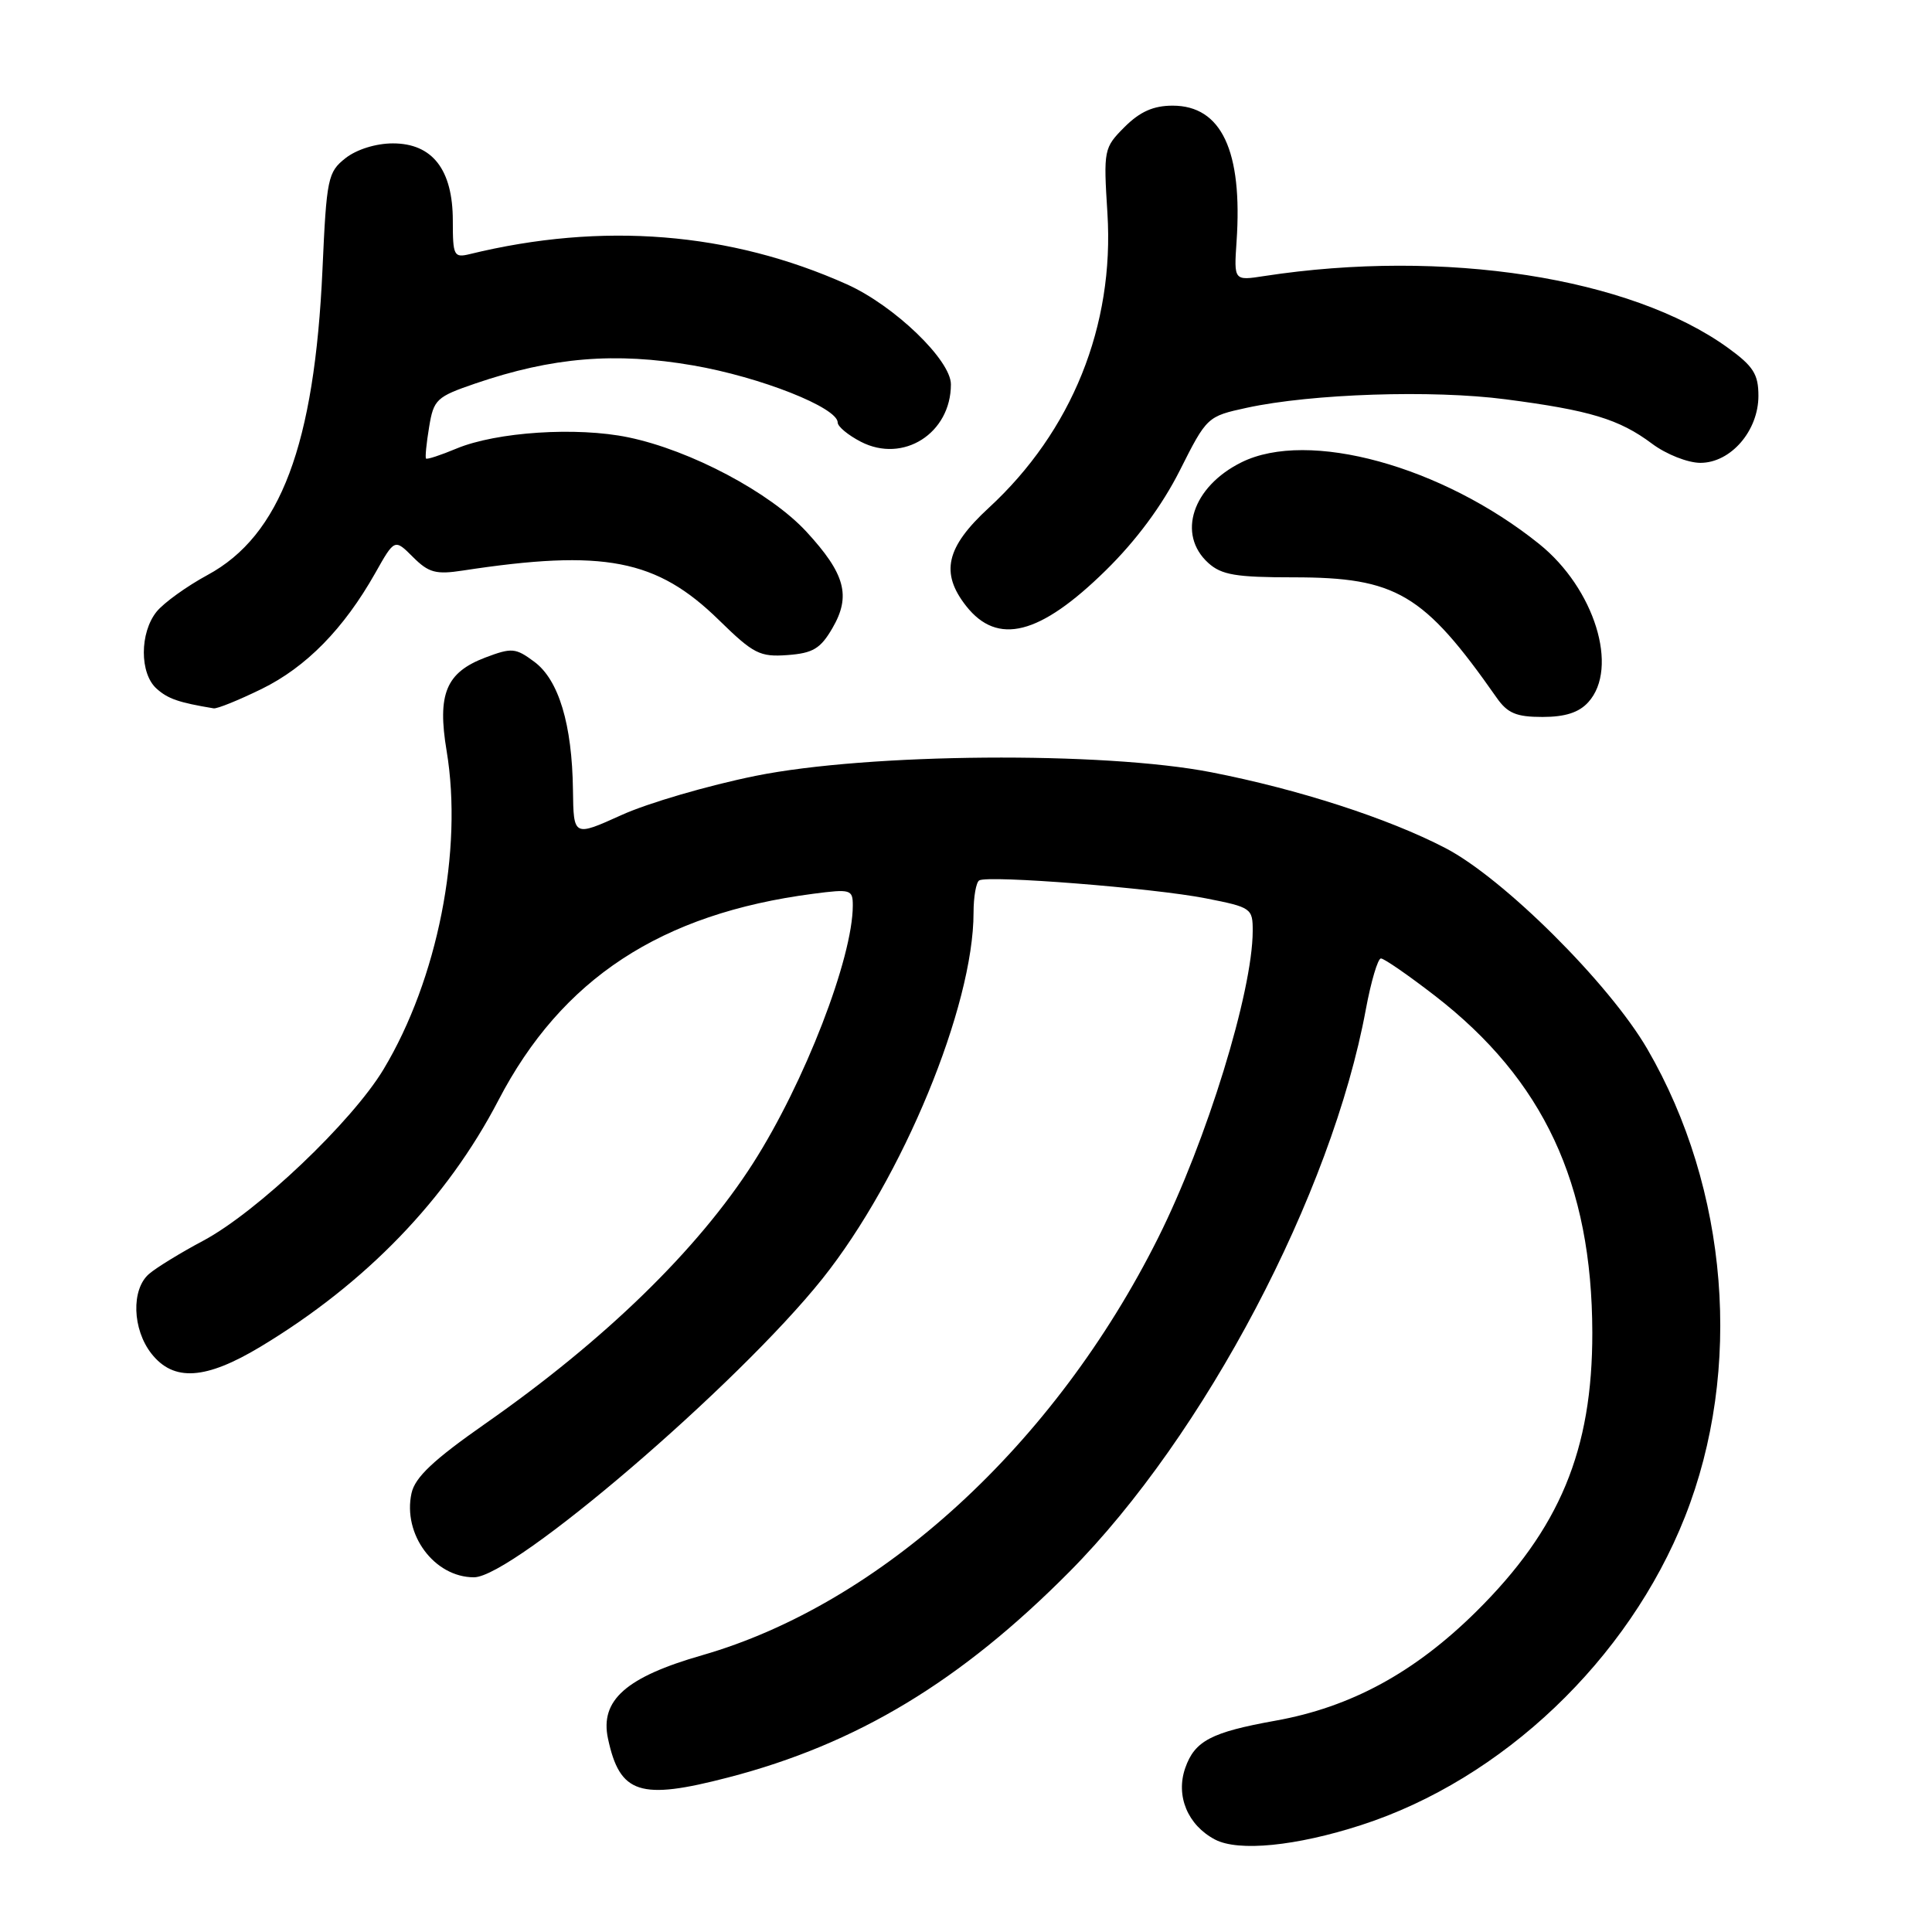 <?xml version="1.0" encoding="UTF-8" standalone="no"?>
<!DOCTYPE svg PUBLIC "-//W3C//DTD SVG 1.1//EN" "http://www.w3.org/Graphics/SVG/1.1/DTD/svg11.dtd" >
<svg xmlns="http://www.w3.org/2000/svg" xmlns:xlink="http://www.w3.org/1999/xlink" version="1.1" viewBox="0 0 256 256">
 <g >
 <path fill="currentColor"
d=" M 180.34 241.84 C 199.08 235.79 215.78 219.90 223.26 201.00 C 230.98 181.49 229.05 157.55 218.28 139.00 C 213.23 130.31 199.19 116.34 191.50 112.36 C 183.89 108.41 172.03 104.58 160.50 102.33 C 146.21 99.54 115.02 99.79 100.10 102.81 C 93.83 104.08 85.84 106.41 82.35 108.00 C 76.00 110.87 76.00 110.87 75.92 104.69 C 75.81 95.97 74.03 90.08 70.80 87.69 C 68.31 85.84 67.82 85.80 64.30 87.13 C 59.10 89.11 57.92 91.95 59.18 99.50 C 61.37 112.65 57.98 129.78 50.82 141.69 C 46.65 148.63 34.07 160.59 26.93 164.40 C 23.94 165.99 20.71 167.97 19.75 168.80 C 17.37 170.85 17.53 176.14 20.07 179.37 C 23.01 183.10 27.24 182.83 34.53 178.44 C 48.48 170.04 59.22 158.91 66.05 145.78 C 74.43 129.68 87.57 121.06 107.75 118.43 C 112.72 117.78 113.00 117.86 113.00 119.98 C 113.00 126.94 106.60 143.47 99.78 154.14 C 92.44 165.61 80.12 177.59 64.32 188.63 C 57.43 193.45 55.00 195.74 54.53 197.85 C 53.33 203.31 57.55 209.00 62.80 209.00 C 68.00 209.00 97.74 183.51 108.98 169.43 C 119.60 156.11 129.00 133.33 129.00 120.93 C 129.00 118.83 129.34 116.91 129.75 116.66 C 130.94 115.94 152.85 117.67 159.75 119.03 C 165.82 120.22 166.00 120.35 165.99 123.38 C 165.97 131.41 159.89 151.16 153.47 164.00 C 139.77 191.41 116.73 212.51 93.06 219.32 C 82.95 222.22 79.48 225.29 80.56 230.37 C 82.13 237.71 84.78 238.57 96.50 235.52 C 113.54 231.10 127.31 222.79 141.75 208.22 C 159.61 190.20 176.47 158.20 180.98 133.75 C 181.67 130.04 182.57 127.00 182.98 127.00 C 183.40 127.00 186.61 129.22 190.12 131.93 C 204.52 143.07 210.95 156.82 210.99 176.57 C 211.01 192.16 206.68 202.58 195.61 213.54 C 187.44 221.62 179.00 226.21 169.00 228.00 C 160.49 229.53 158.31 230.67 157.05 234.27 C 155.76 237.97 157.38 241.85 161.00 243.75 C 164.10 245.38 171.74 244.62 180.34 241.84 Z  M 210.46 93.04 C 214.56 88.52 211.28 77.97 203.95 72.08 C 191.07 61.73 173.34 56.87 164.50 61.26 C 158.00 64.48 155.92 70.81 160.11 74.60 C 161.86 76.18 163.77 76.50 171.38 76.50 C 185.02 76.50 188.65 78.65 198.30 92.43 C 199.75 94.51 200.91 95.00 204.39 95.00 C 207.39 95.00 209.23 94.41 210.46 93.04 Z  M 34.67 91.29 C 40.58 88.39 45.55 83.32 49.72 75.94 C 52.29 71.38 52.29 71.38 54.72 73.81 C 56.80 75.89 57.76 76.15 61.33 75.60 C 80.04 72.74 87.02 74.09 95.27 82.17 C 99.84 86.64 100.68 87.07 104.35 86.80 C 107.72 86.55 108.72 85.95 110.30 83.23 C 112.79 78.96 112.00 76.04 106.85 70.45 C 102.06 65.26 91.51 59.66 83.26 57.95 C 76.43 56.53 65.78 57.23 60.48 59.44 C 58.40 60.31 56.58 60.91 56.45 60.76 C 56.32 60.62 56.50 58.74 56.86 56.59 C 57.46 52.92 57.83 52.58 63.00 50.81 C 73.19 47.33 81.52 46.64 91.84 48.42 C 100.76 49.96 111.00 54.01 111.00 55.99 C 111.00 56.52 112.38 57.66 114.06 58.53 C 119.68 61.44 126.00 57.42 126.00 50.93 C 126.00 47.71 118.50 40.50 112.23 37.68 C 96.75 30.74 79.81 29.38 62.25 33.67 C 60.14 34.18 60.00 33.90 60.00 29.24 C 60.00 22.48 57.30 19.00 52.06 19.00 C 49.81 19.00 47.26 19.80 45.79 20.95 C 43.44 22.80 43.27 23.60 42.73 35.70 C 41.68 58.95 37.16 70.97 27.50 76.19 C 24.75 77.68 21.72 79.86 20.75 81.05 C 18.50 83.85 18.49 89.24 20.75 91.25 C 22.25 92.60 23.67 93.09 28.31 93.86 C 28.76 93.94 31.62 92.78 34.67 91.29 Z  M 146.50 75.60 C 150.55 71.63 153.98 67.00 156.33 62.34 C 159.91 55.23 159.97 55.17 165.22 54.03 C 173.80 52.17 189.80 51.64 199.50 52.91 C 210.65 54.36 214.56 55.54 218.90 58.79 C 220.78 60.20 223.65 61.33 225.31 61.33 C 229.33 61.33 233.00 57.09 233.00 52.45 C 233.00 49.59 232.33 48.53 228.99 46.11 C 216.07 36.75 191.33 32.92 167.50 36.58 C 163.50 37.20 163.50 37.20 163.85 32.02 C 164.67 19.99 161.85 14.00 155.38 14.00 C 152.84 14.00 151.06 14.79 149.02 16.82 C 146.26 19.59 146.21 19.83 146.74 28.26 C 147.67 43.16 142.03 57.15 131.01 67.30 C 125.35 72.51 124.57 75.91 128.02 80.30 C 132.18 85.58 137.78 84.16 146.50 75.60 Z "/>
</g>
</svg>